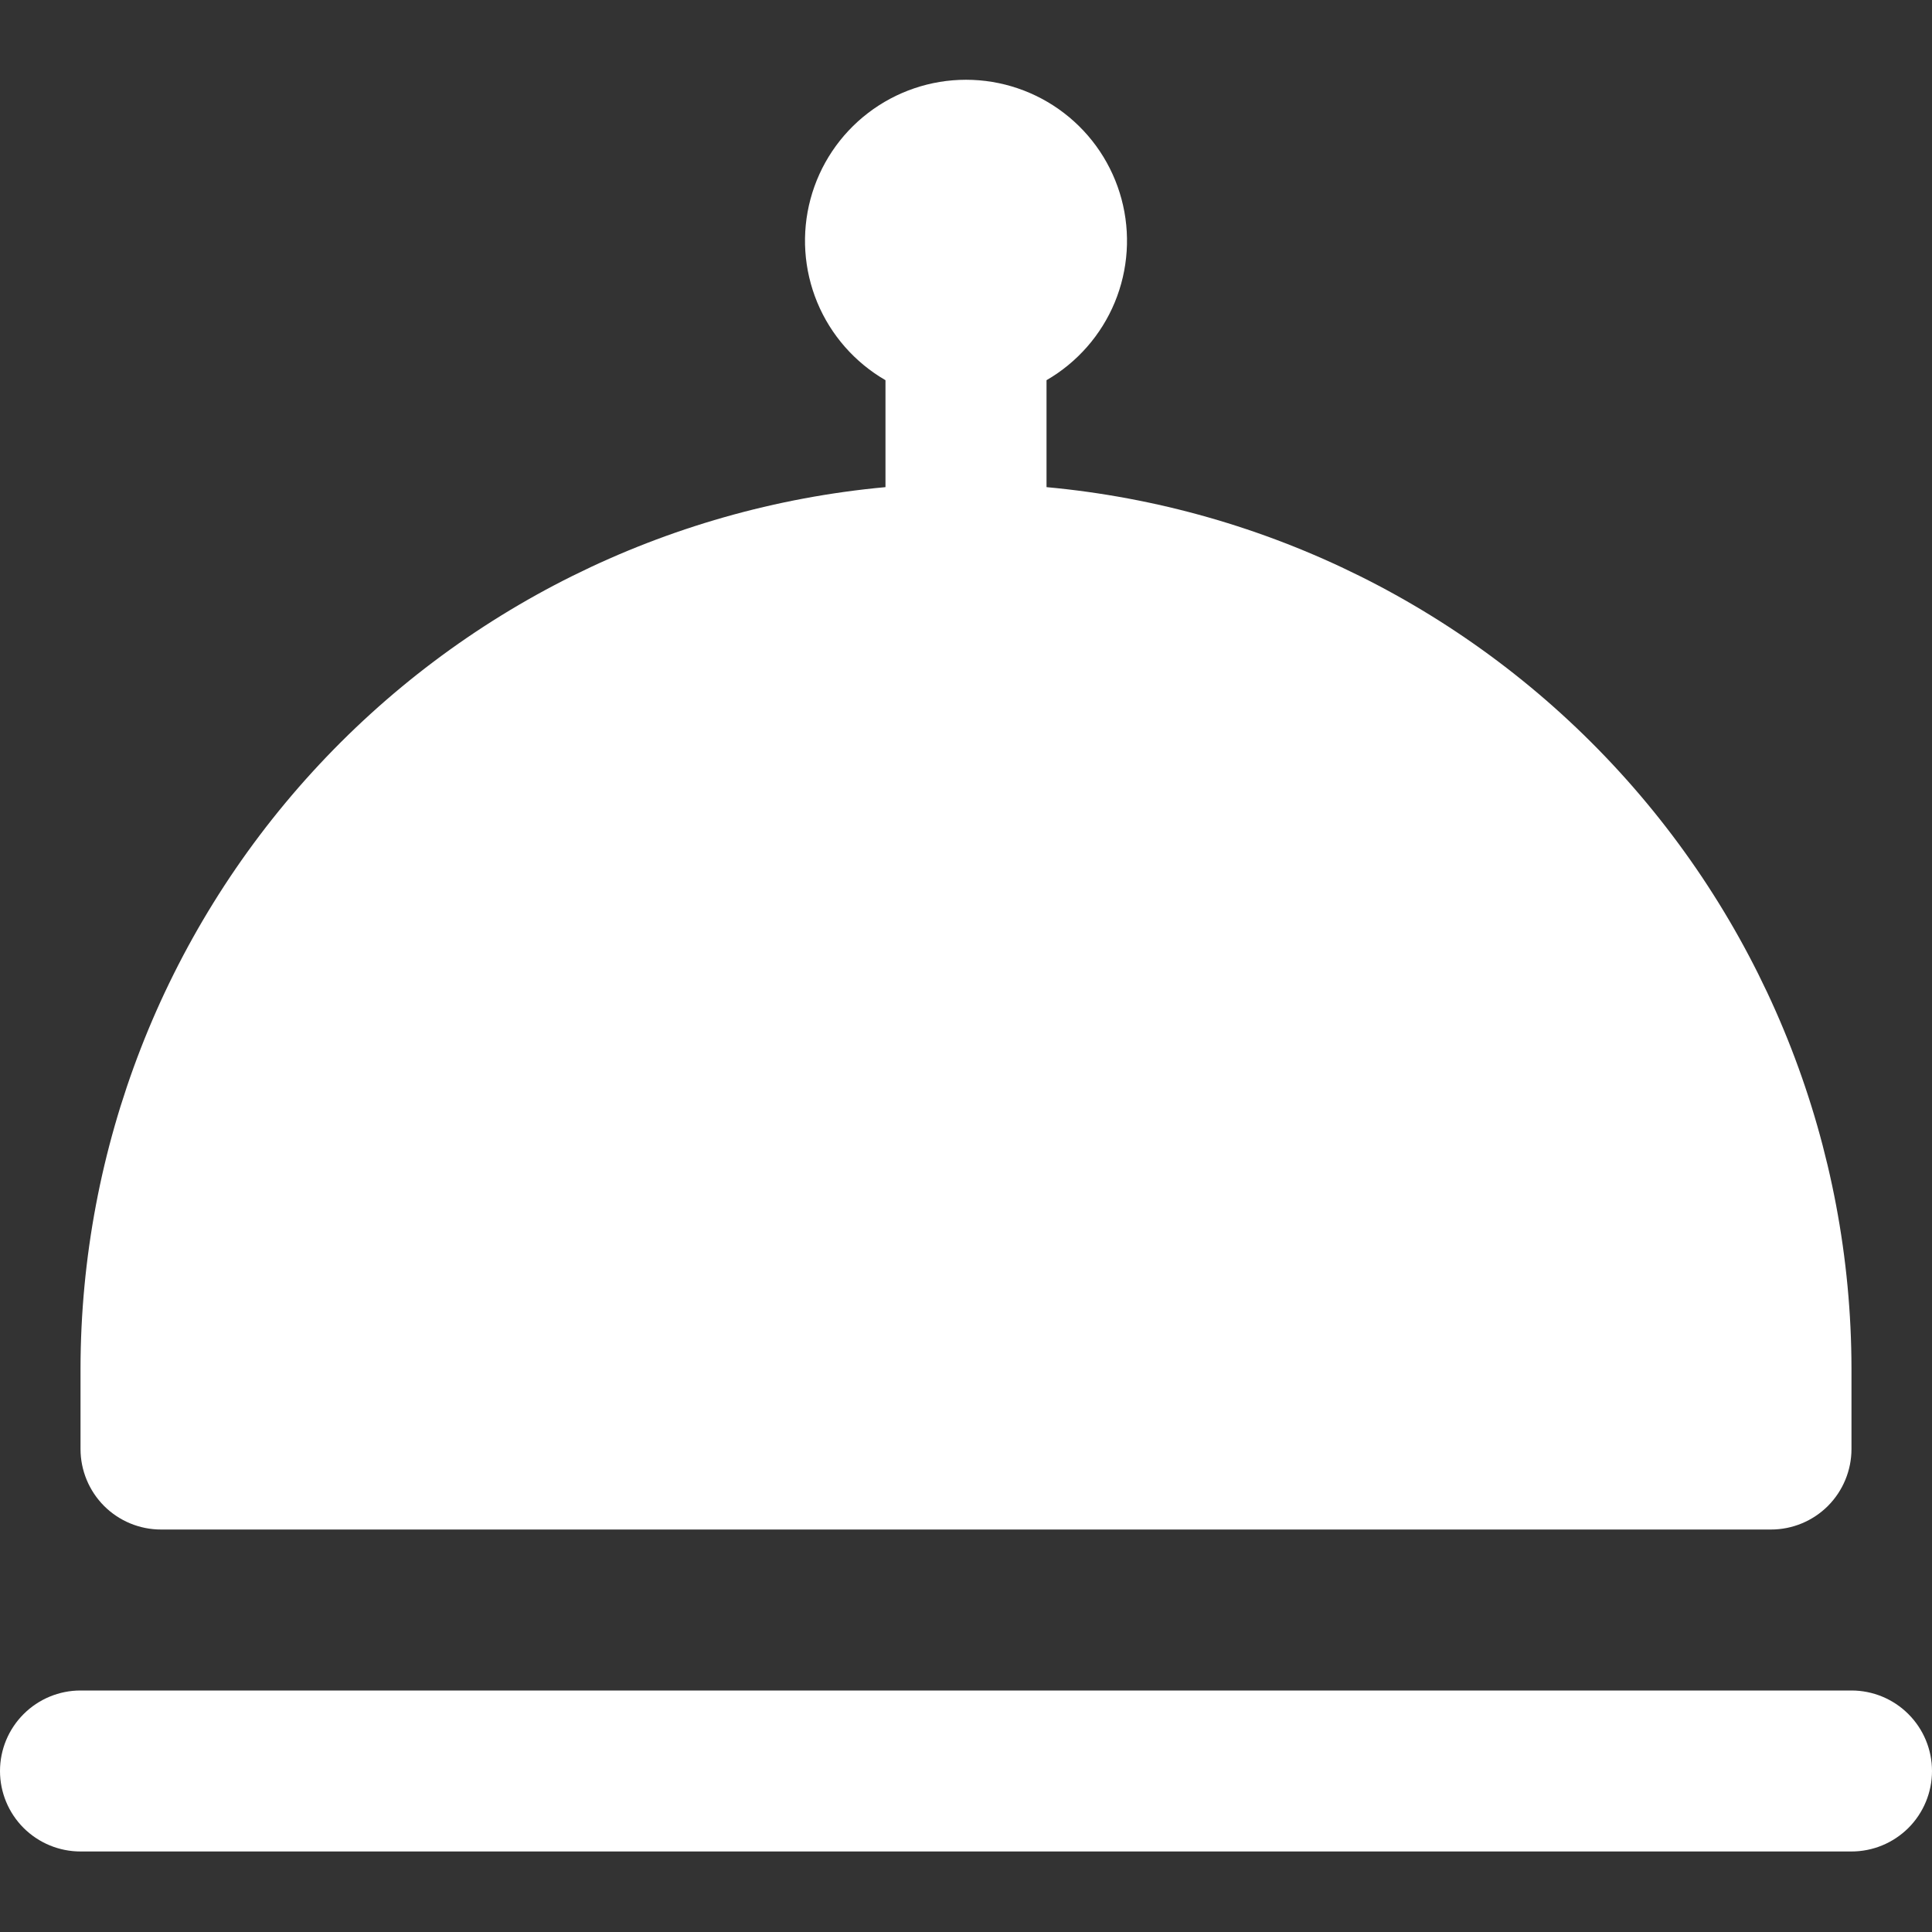 <svg width="28" height="28" viewBox="0 0 28 28" fill="none" xmlns="http://www.w3.org/2000/svg">
<rect x="0" y="0" width="28" height="28" fill="#333333" stroke="none"/>
<g clip-path="url(#clip0_671_886)">
<path d="M28 25.667C28 25.976 27.877 26.273 27.658 26.492C27.439 26.71 27.143 26.833 26.833 26.833H1.167C0.857 26.833 0.561 26.71 0.342 26.492C0.123 26.273 0 25.976 0 25.667C0 25.357 0.123 25.061 0.342 24.842C0.561 24.623 0.857 24.5 1.167 24.5H26.833C27.143 24.5 27.439 24.623 27.658 24.842C27.877 25.061 28 25.357 28 25.667ZM2.333 22.167H25.667C25.976 22.167 26.273 22.044 26.492 21.825C26.71 21.606 26.833 21.309 26.833 21V19.833C26.829 16.634 25.631 13.551 23.473 11.188C21.315 8.825 18.353 7.353 15.167 7.06V5.51C15.611 5.253 15.959 4.857 16.156 4.382C16.352 3.908 16.387 3.382 16.254 2.886C16.121 2.389 15.828 1.951 15.42 1.638C15.013 1.326 14.514 1.156 14 1.156C13.486 1.156 12.987 1.326 12.58 1.638C12.172 1.951 11.879 2.389 11.746 2.886C11.613 3.382 11.648 3.908 11.844 4.382C12.041 4.857 12.389 5.253 12.833 5.51V7.06C9.647 7.353 6.685 8.825 4.527 11.188C2.369 13.551 1.171 16.634 1.167 19.833V21C1.167 21.309 1.29 21.606 1.508 21.825C1.727 22.044 2.024 22.167 2.333 22.167Z" fill="white"/>
</g>
<defs>
<clipPath id="clip0_671_886">
<rect width="28" height="28" fill="white"/>
</clipPath>
</defs>
</svg>
